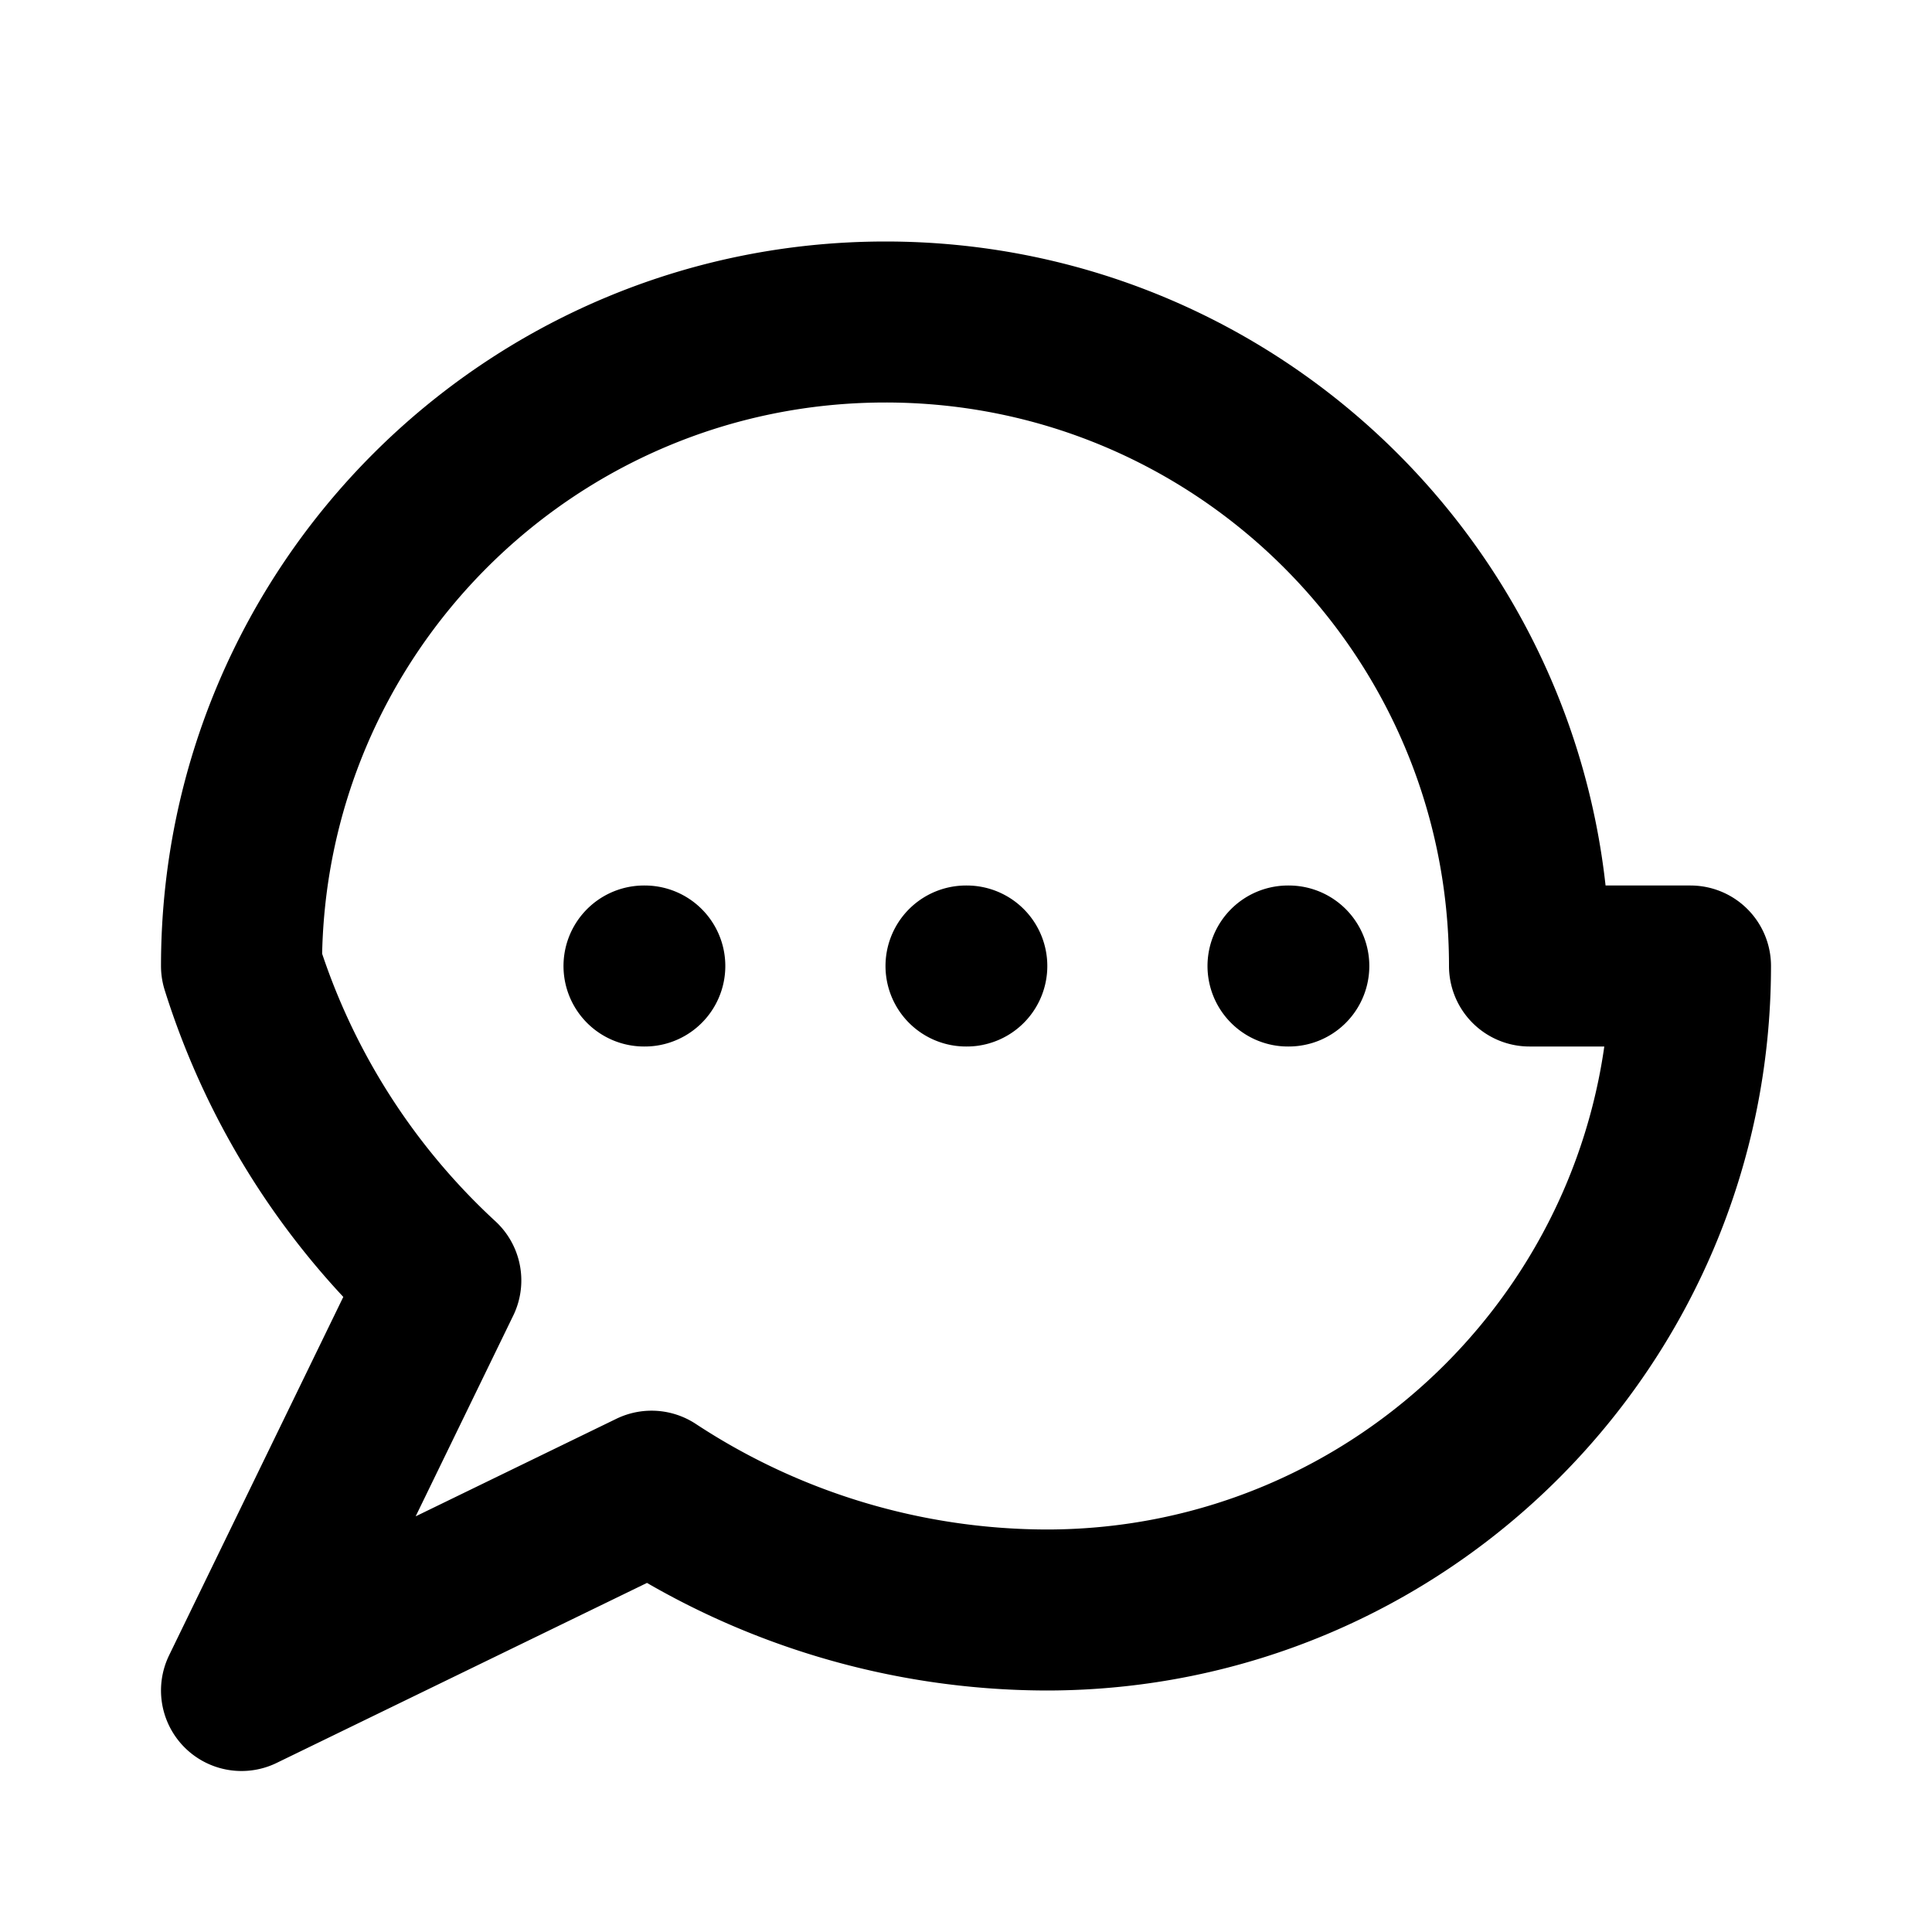 <svg fill="none" stroke="currentColor" viewBox="0 0 24 24" xmlns="http://www.w3.org/2000/svg">
  <path
    stroke-linecap="round"
    stroke-linejoin="round"
    stroke-width="2"
    d="M8 12h.01M12 12h.01M16 12h.01M21 12c0 4.418-3.582 8-8 8a8.959 8.959 0 01-4.906-1.476L3 21l2.476-5.094A8.959 8.959 0 013 12c0-4.418 3.582-8 8-8s8 3.582 8 8z"
  ></path>
</svg>